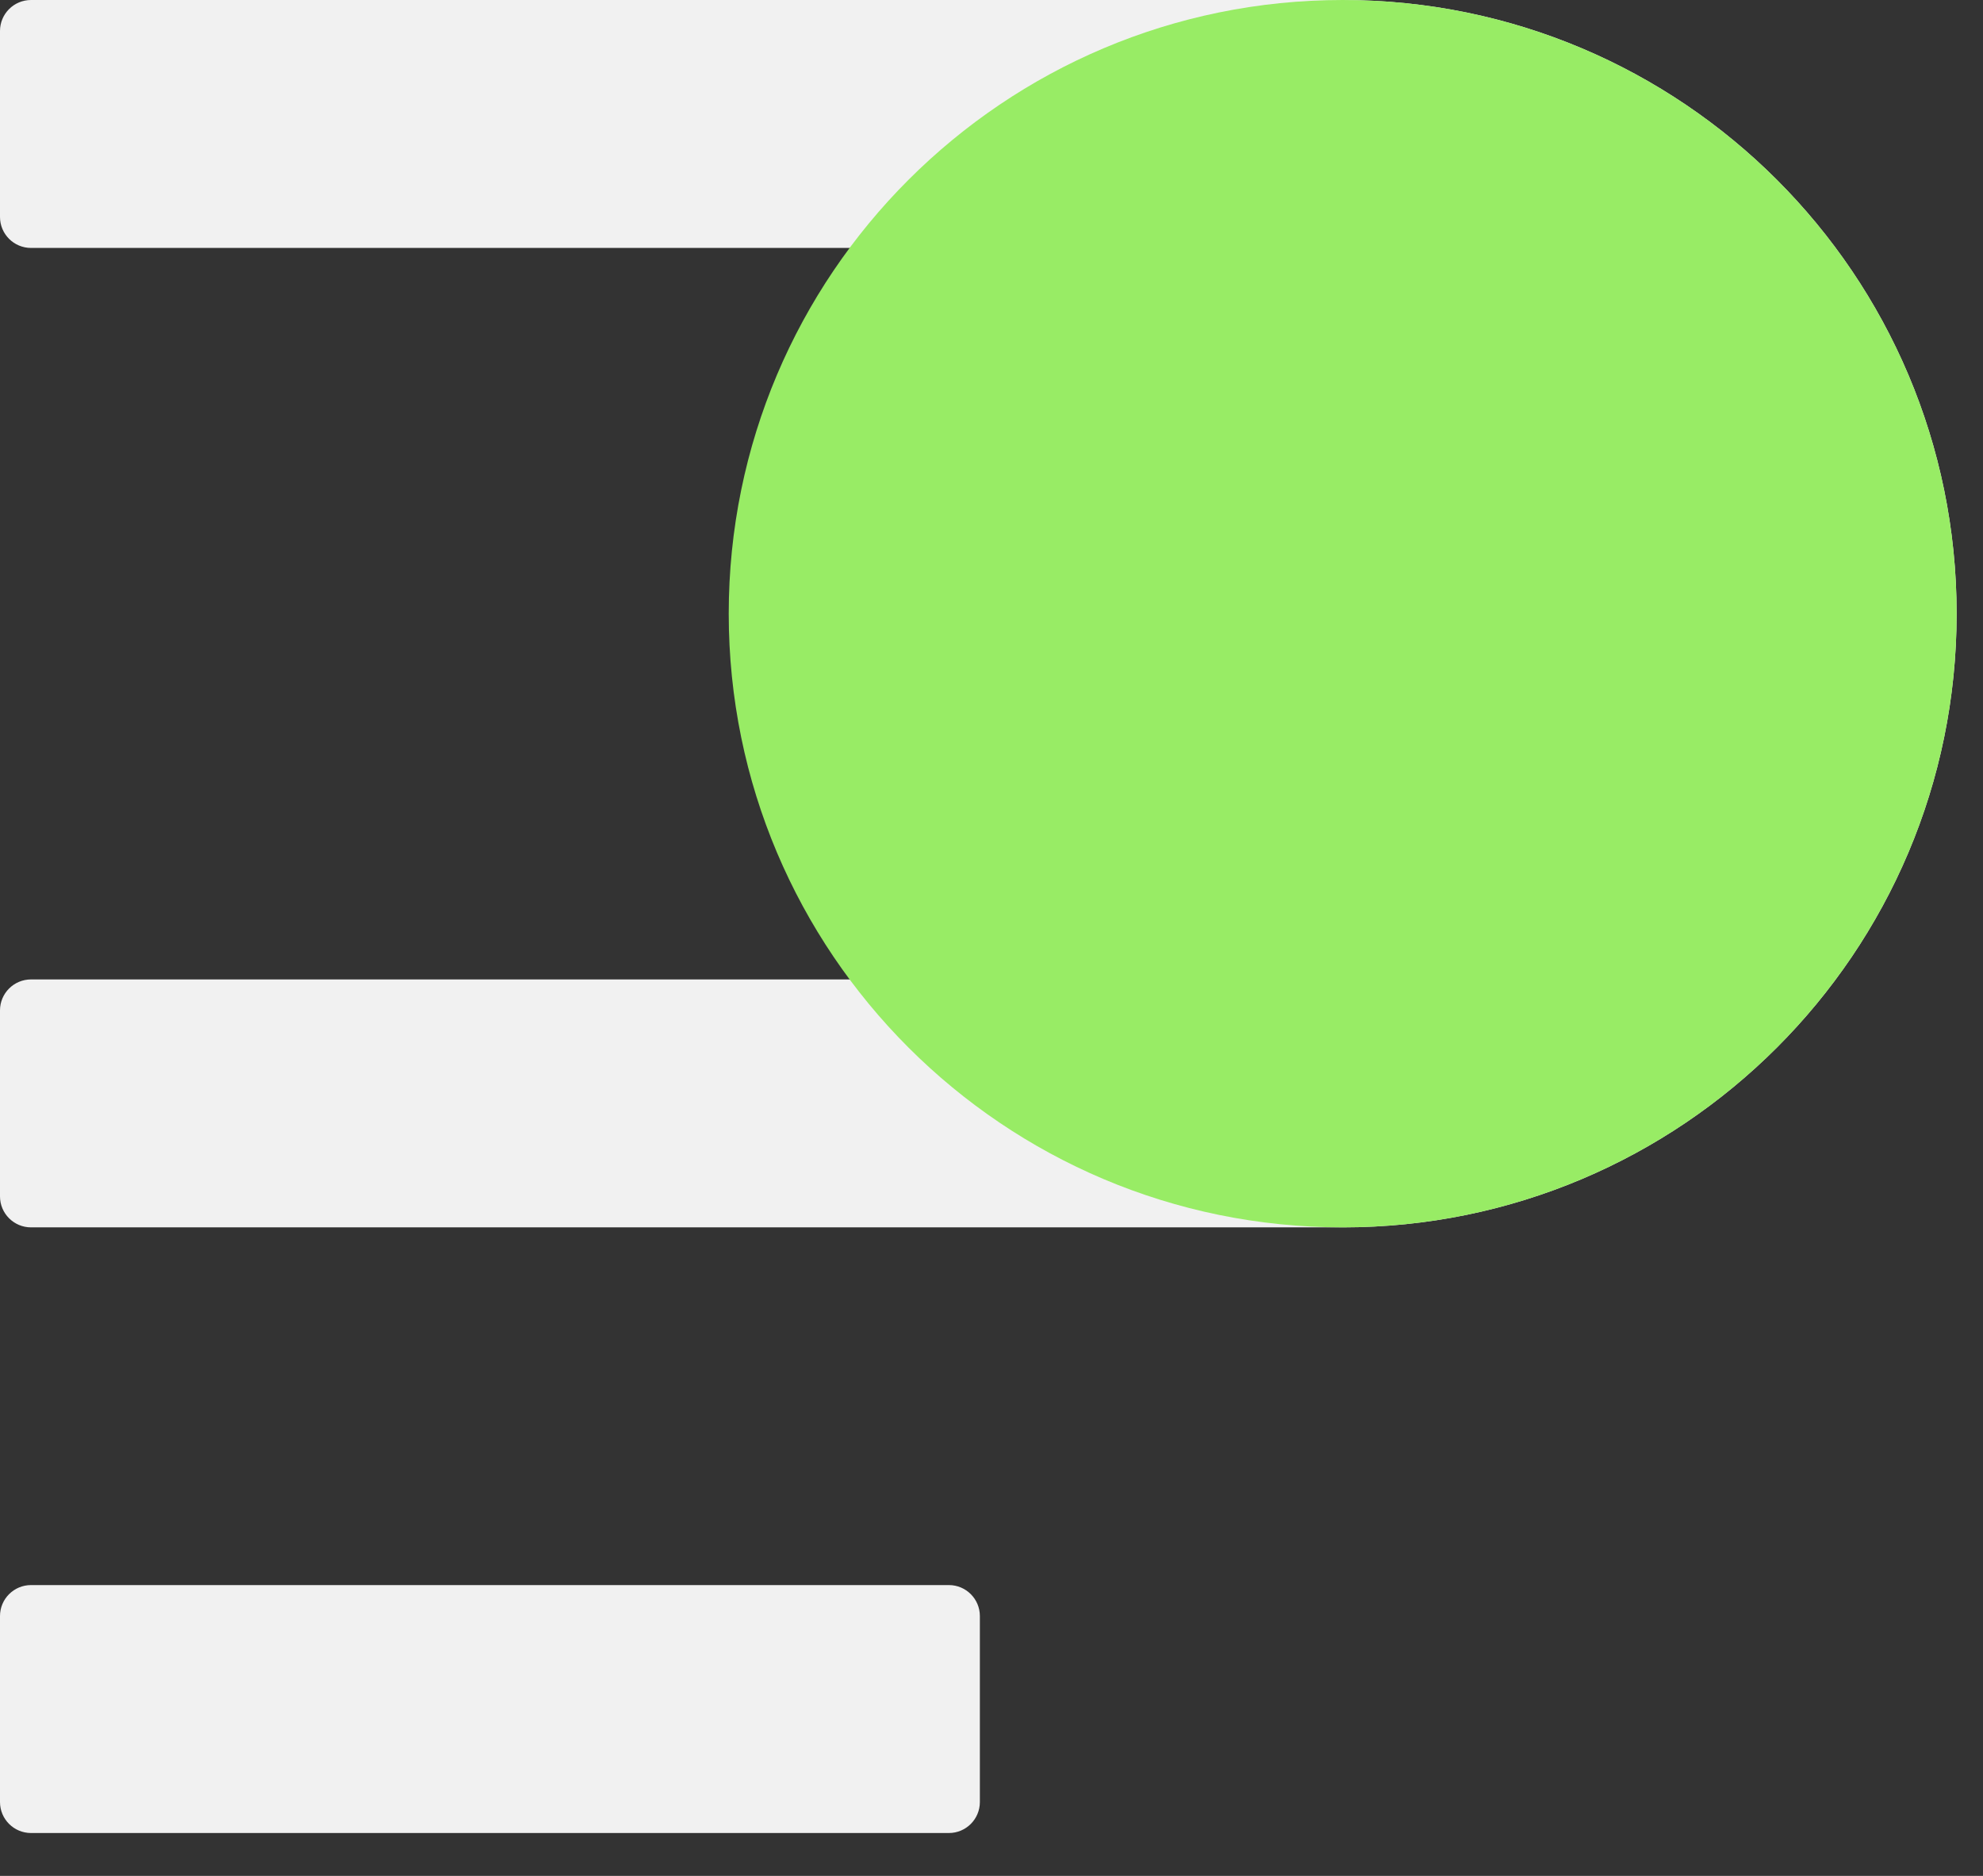 <svg width="37" height="35" viewBox="0 0 37 35" fill="none" xmlns="http://www.w3.org/2000/svg">
<rect x="0" y="0" width="37" height="35" fill="#333333" stroke="none"/>
<path d="M0 30.152C0 29.833 0.259 29.574 0.579 29.574H17.705C18.024 29.574 18.283 29.833 18.283 30.152V33.622C18.283 33.941 18.024 34.2 17.705 34.2H0.579C0.259 34.2 0 33.941 0 33.622V30.152Z" fill="#F1F1F1"/>
<path d="M0.579 18.274C0.259 18.274 0 18.533 0 18.852V22.322C0 22.641 0.259 22.9 0.579 22.9H25.053C31.38 22.9 36.508 17.774 36.508 11.45C36.508 5.126 31.38 0 25.053 0H0.579C0.259 0 0 0.259 0 0.578V4.048C0 4.367 0.259 4.626 0.579 4.626H25.053C28.823 4.626 31.88 7.681 31.88 11.45C31.88 15.219 28.823 18.274 25.053 18.274H0.579Z" fill="#F1F1F1"/>
<path d="M36.508 11.45C36.508 17.774 31.38 22.9 25.053 22.9C18.726 22.9 13.597 17.774 13.597 11.45C13.597 5.126 18.726 0 25.053 0C31.38 0 36.508 5.126 36.508 11.45Z" fill="#98EC65"/>
</svg>
